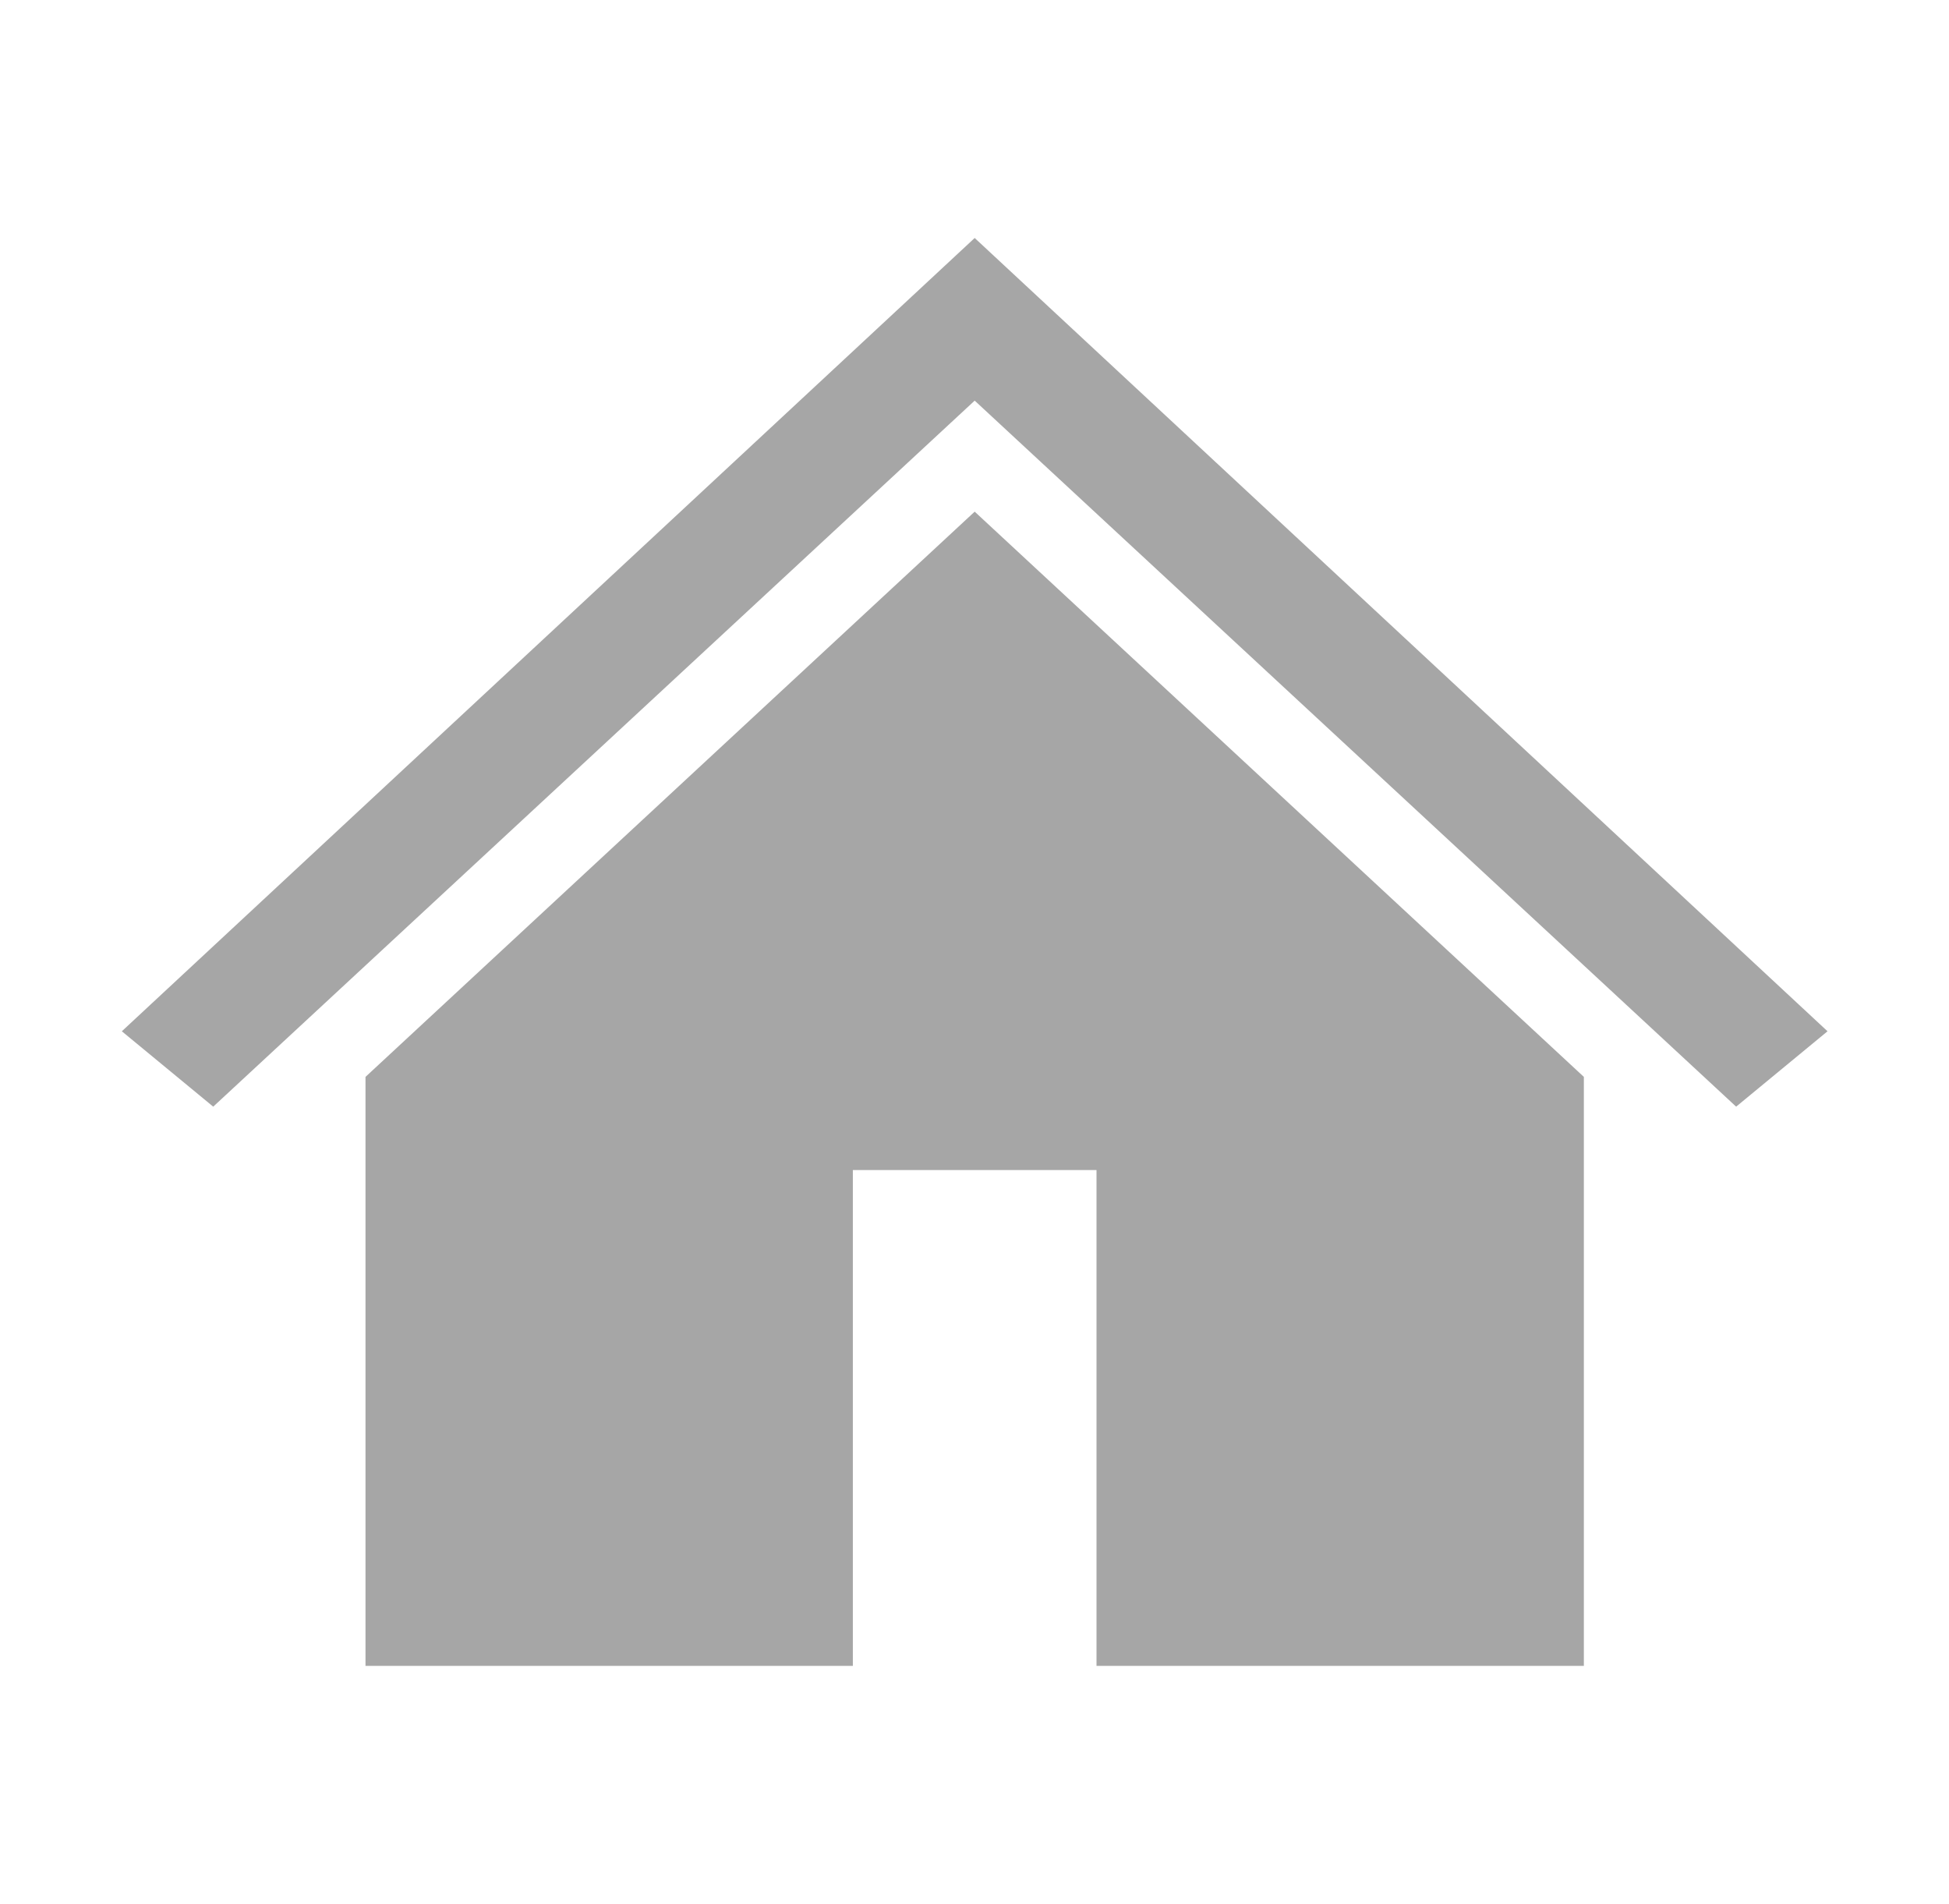 <svg width="43" height="42" xmlns="http://www.w3.org/2000/svg" xmlns:xlink="http://www.w3.org/1999/xlink" overflow="hidden"><defs><clipPath id="clip0"><rect x="65" y="264" width="43" height="42"/></clipPath></defs><g clip-path="url(#clip0)" transform="translate(-65 -264)"><path d="M21 5.25 21 5.25 2.625 22.75 4.594 24.413 21 8.838 21 8.838 37.406 24.413 39.375 22.75Z" fill="#A6A6A6" transform="matrix(1.024 0 0 1 65 264)"/><path d="M7.875 23.756 7.875 36.75 18.375 36.75 18.375 25.812 23.625 25.812 23.625 36.75 34.125 36.75 34.125 23.756 21 11.287 7.875 23.756Z" fill="#A6A6A6" transform="matrix(1.024 0 0 1 65 264)"/></g></svg>